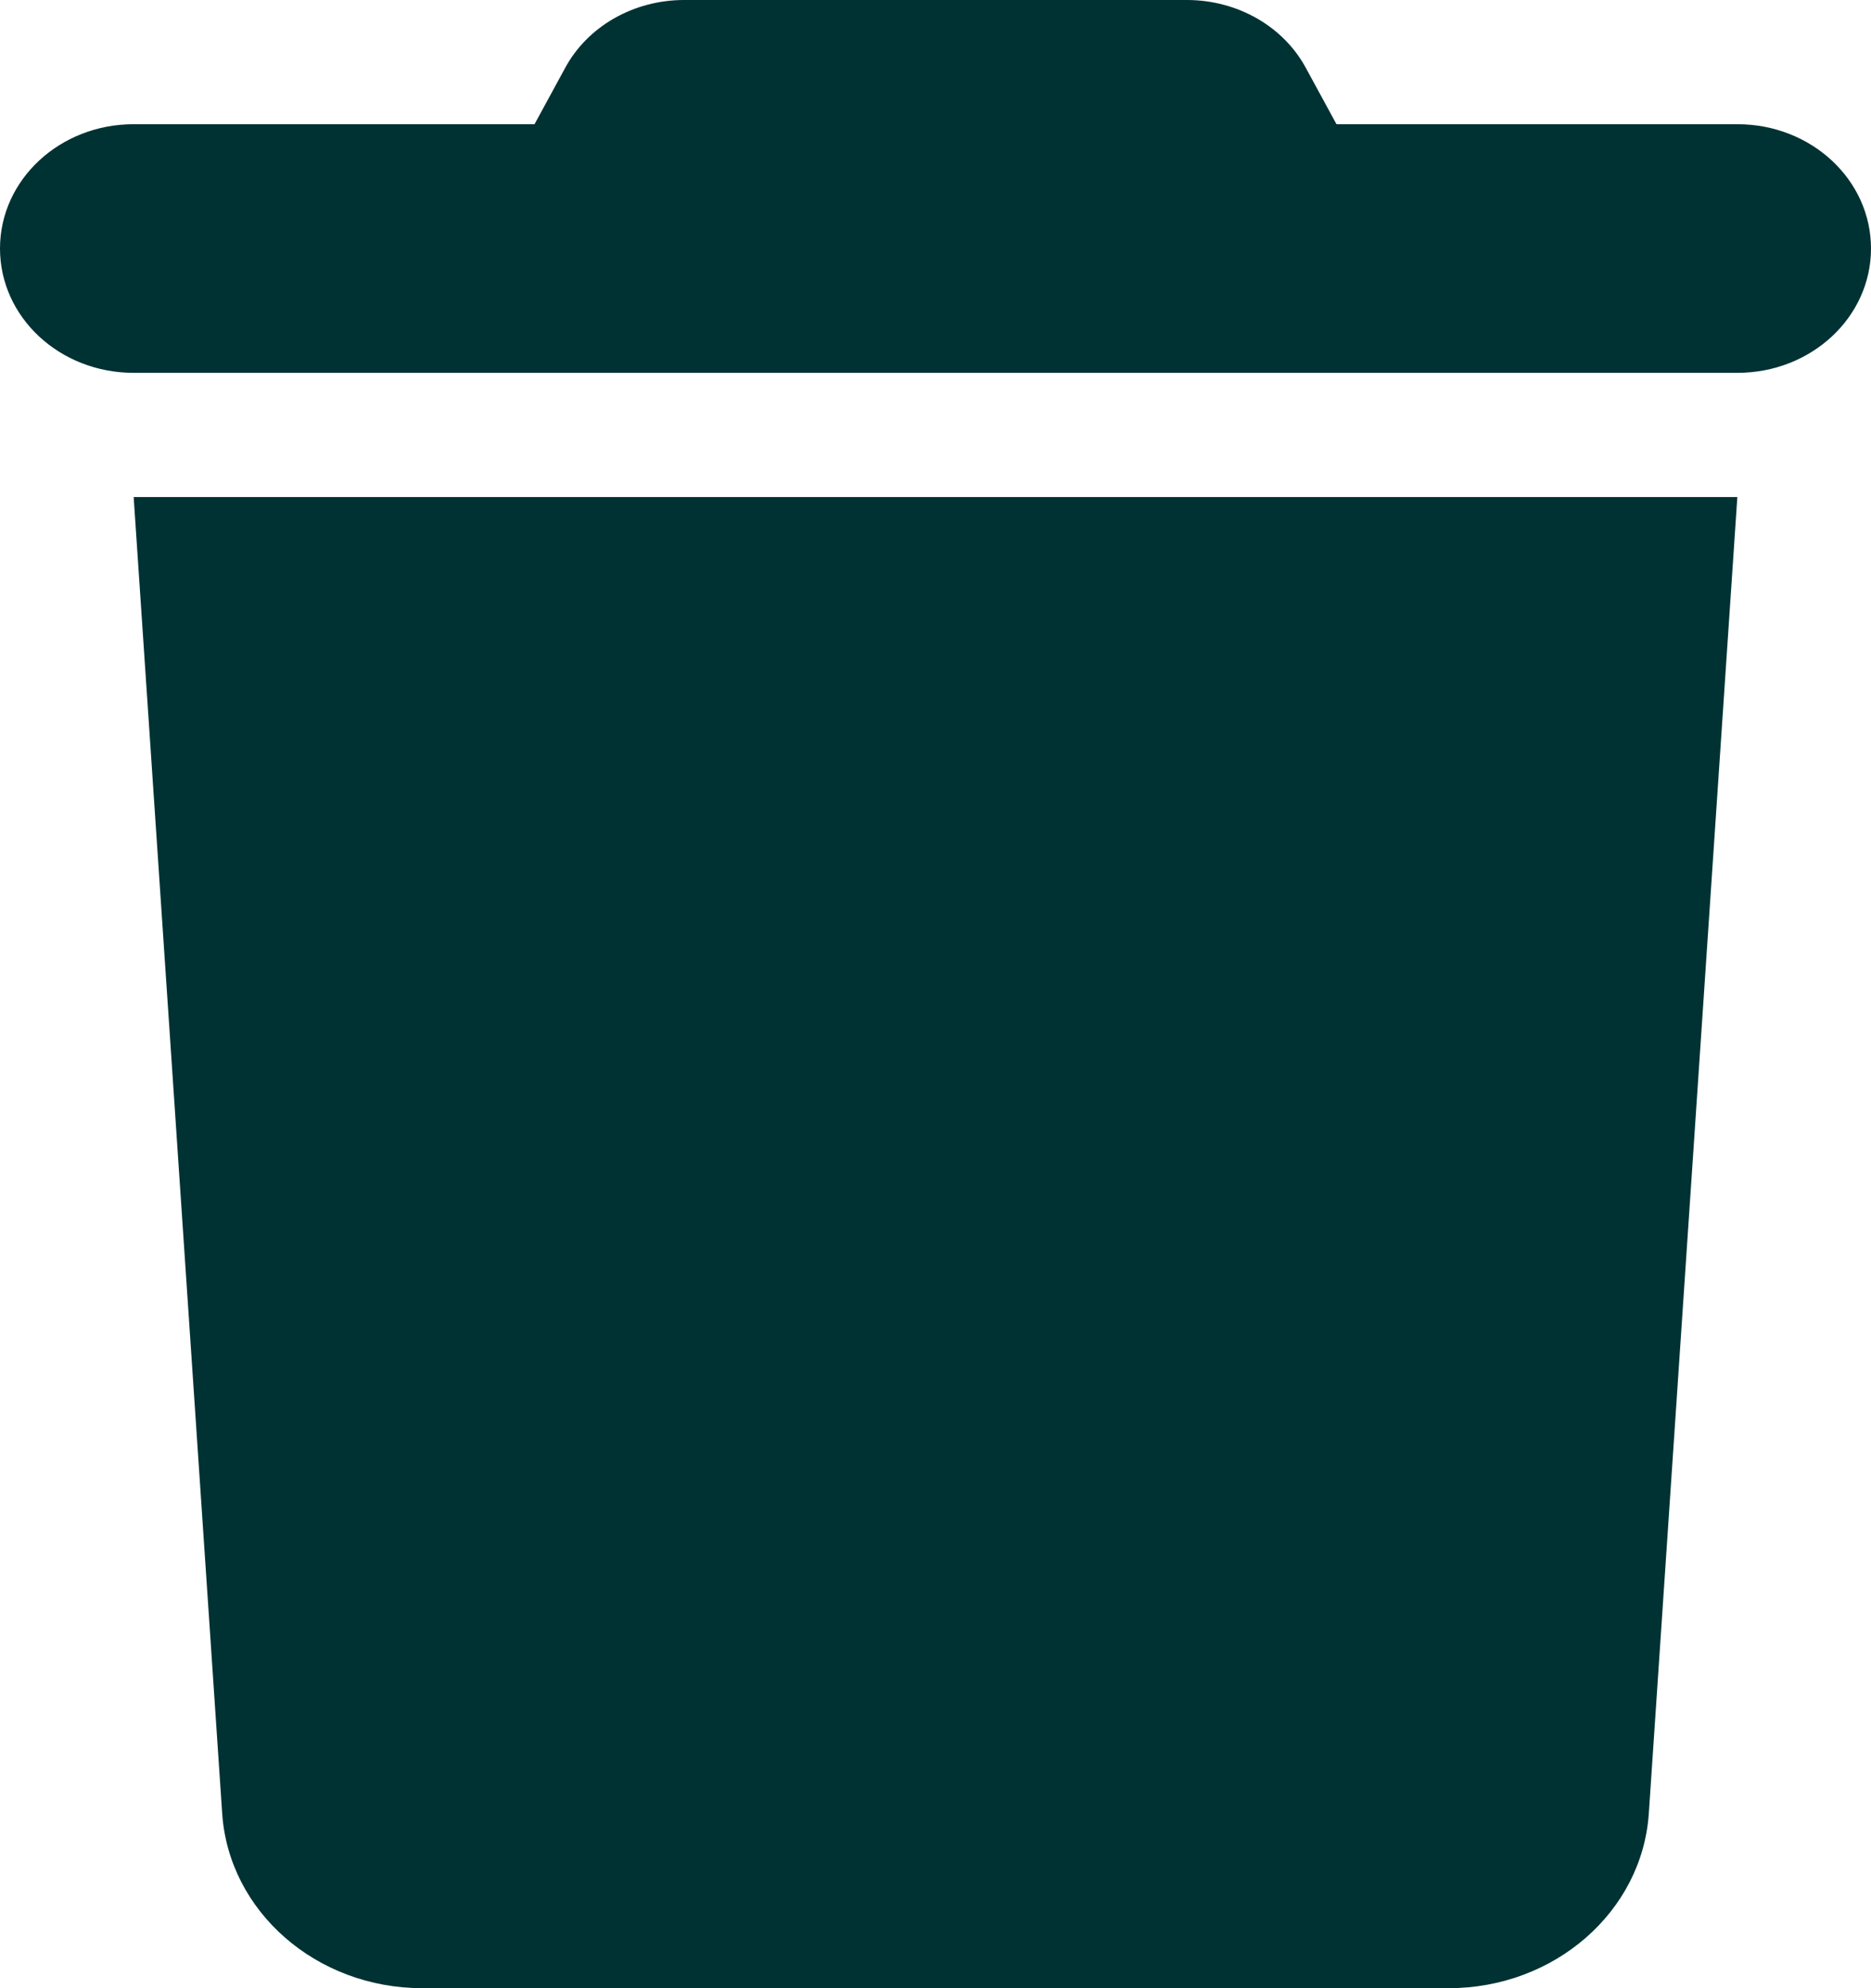 <svg width="16" height="17" viewBox="0 0 16 17" fill="none" xmlns="http://www.w3.org/2000/svg">
<path d="M4.829 0.588L4.571 1.062H1.143C0.511 1.062 0 1.537 0 2.125C0 2.713 0.511 3.188 1.143 3.188H14.857C15.489 3.188 16 2.713 16 2.125C16 1.537 15.489 1.062 14.857 1.062H11.429L11.171 0.588C10.979 0.226 10.582 0 10.15 0H5.85C5.418 0 5.021 0.226 4.829 0.588ZM14.857 4.25H1.143L1.9 15.506C1.957 16.346 2.707 17 3.611 17H12.389C13.293 17 14.043 16.346 14.1 15.506L14.857 4.25Z" fill="#003233"/>
</svg>
